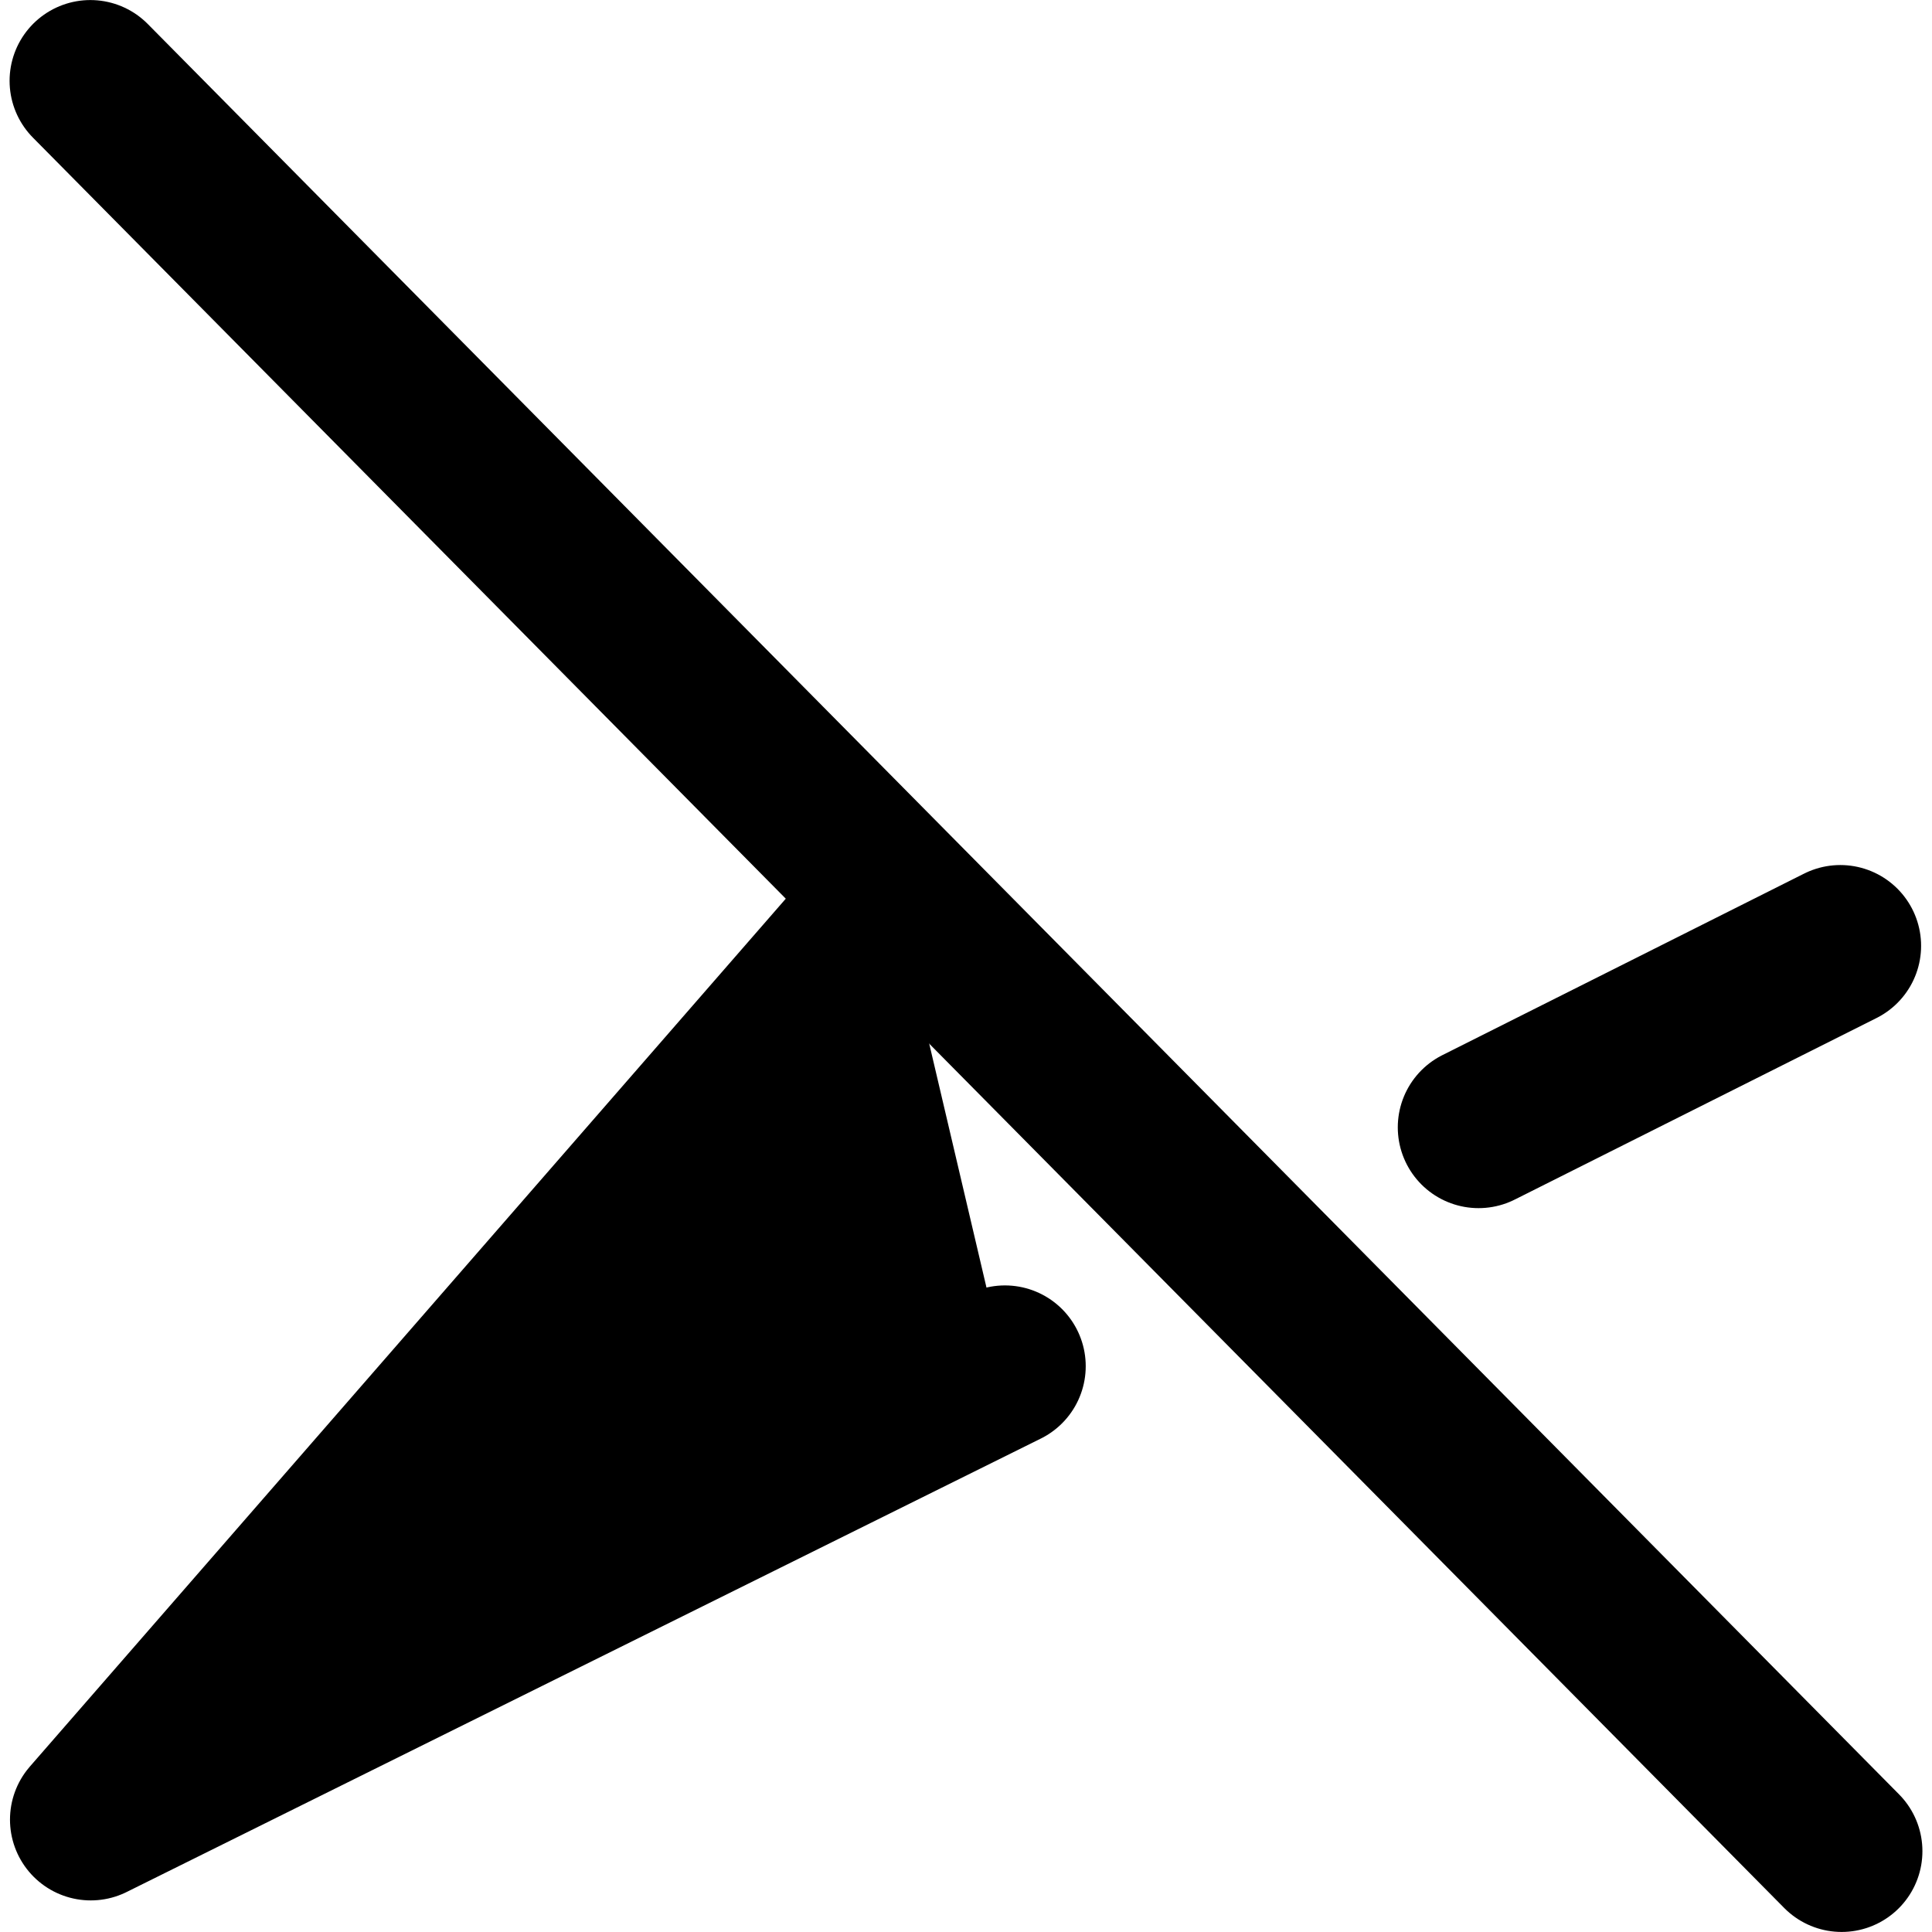 <svg id="vector" xmlns="http://www.w3.org/2000/svg" width="72" height="72" viewBox="0 0 19.05 19.05"><path fill="#00000000" d="M0.891,0.797L18.159,18.253M18.146,9.326L14.579,11.116M9.909,13.471L0.895,17.942 8.822,8.841" stroke-linejoin="round" stroke-width="1.593" stroke="#000" stroke-linecap="round" id="path_0"/></svg>